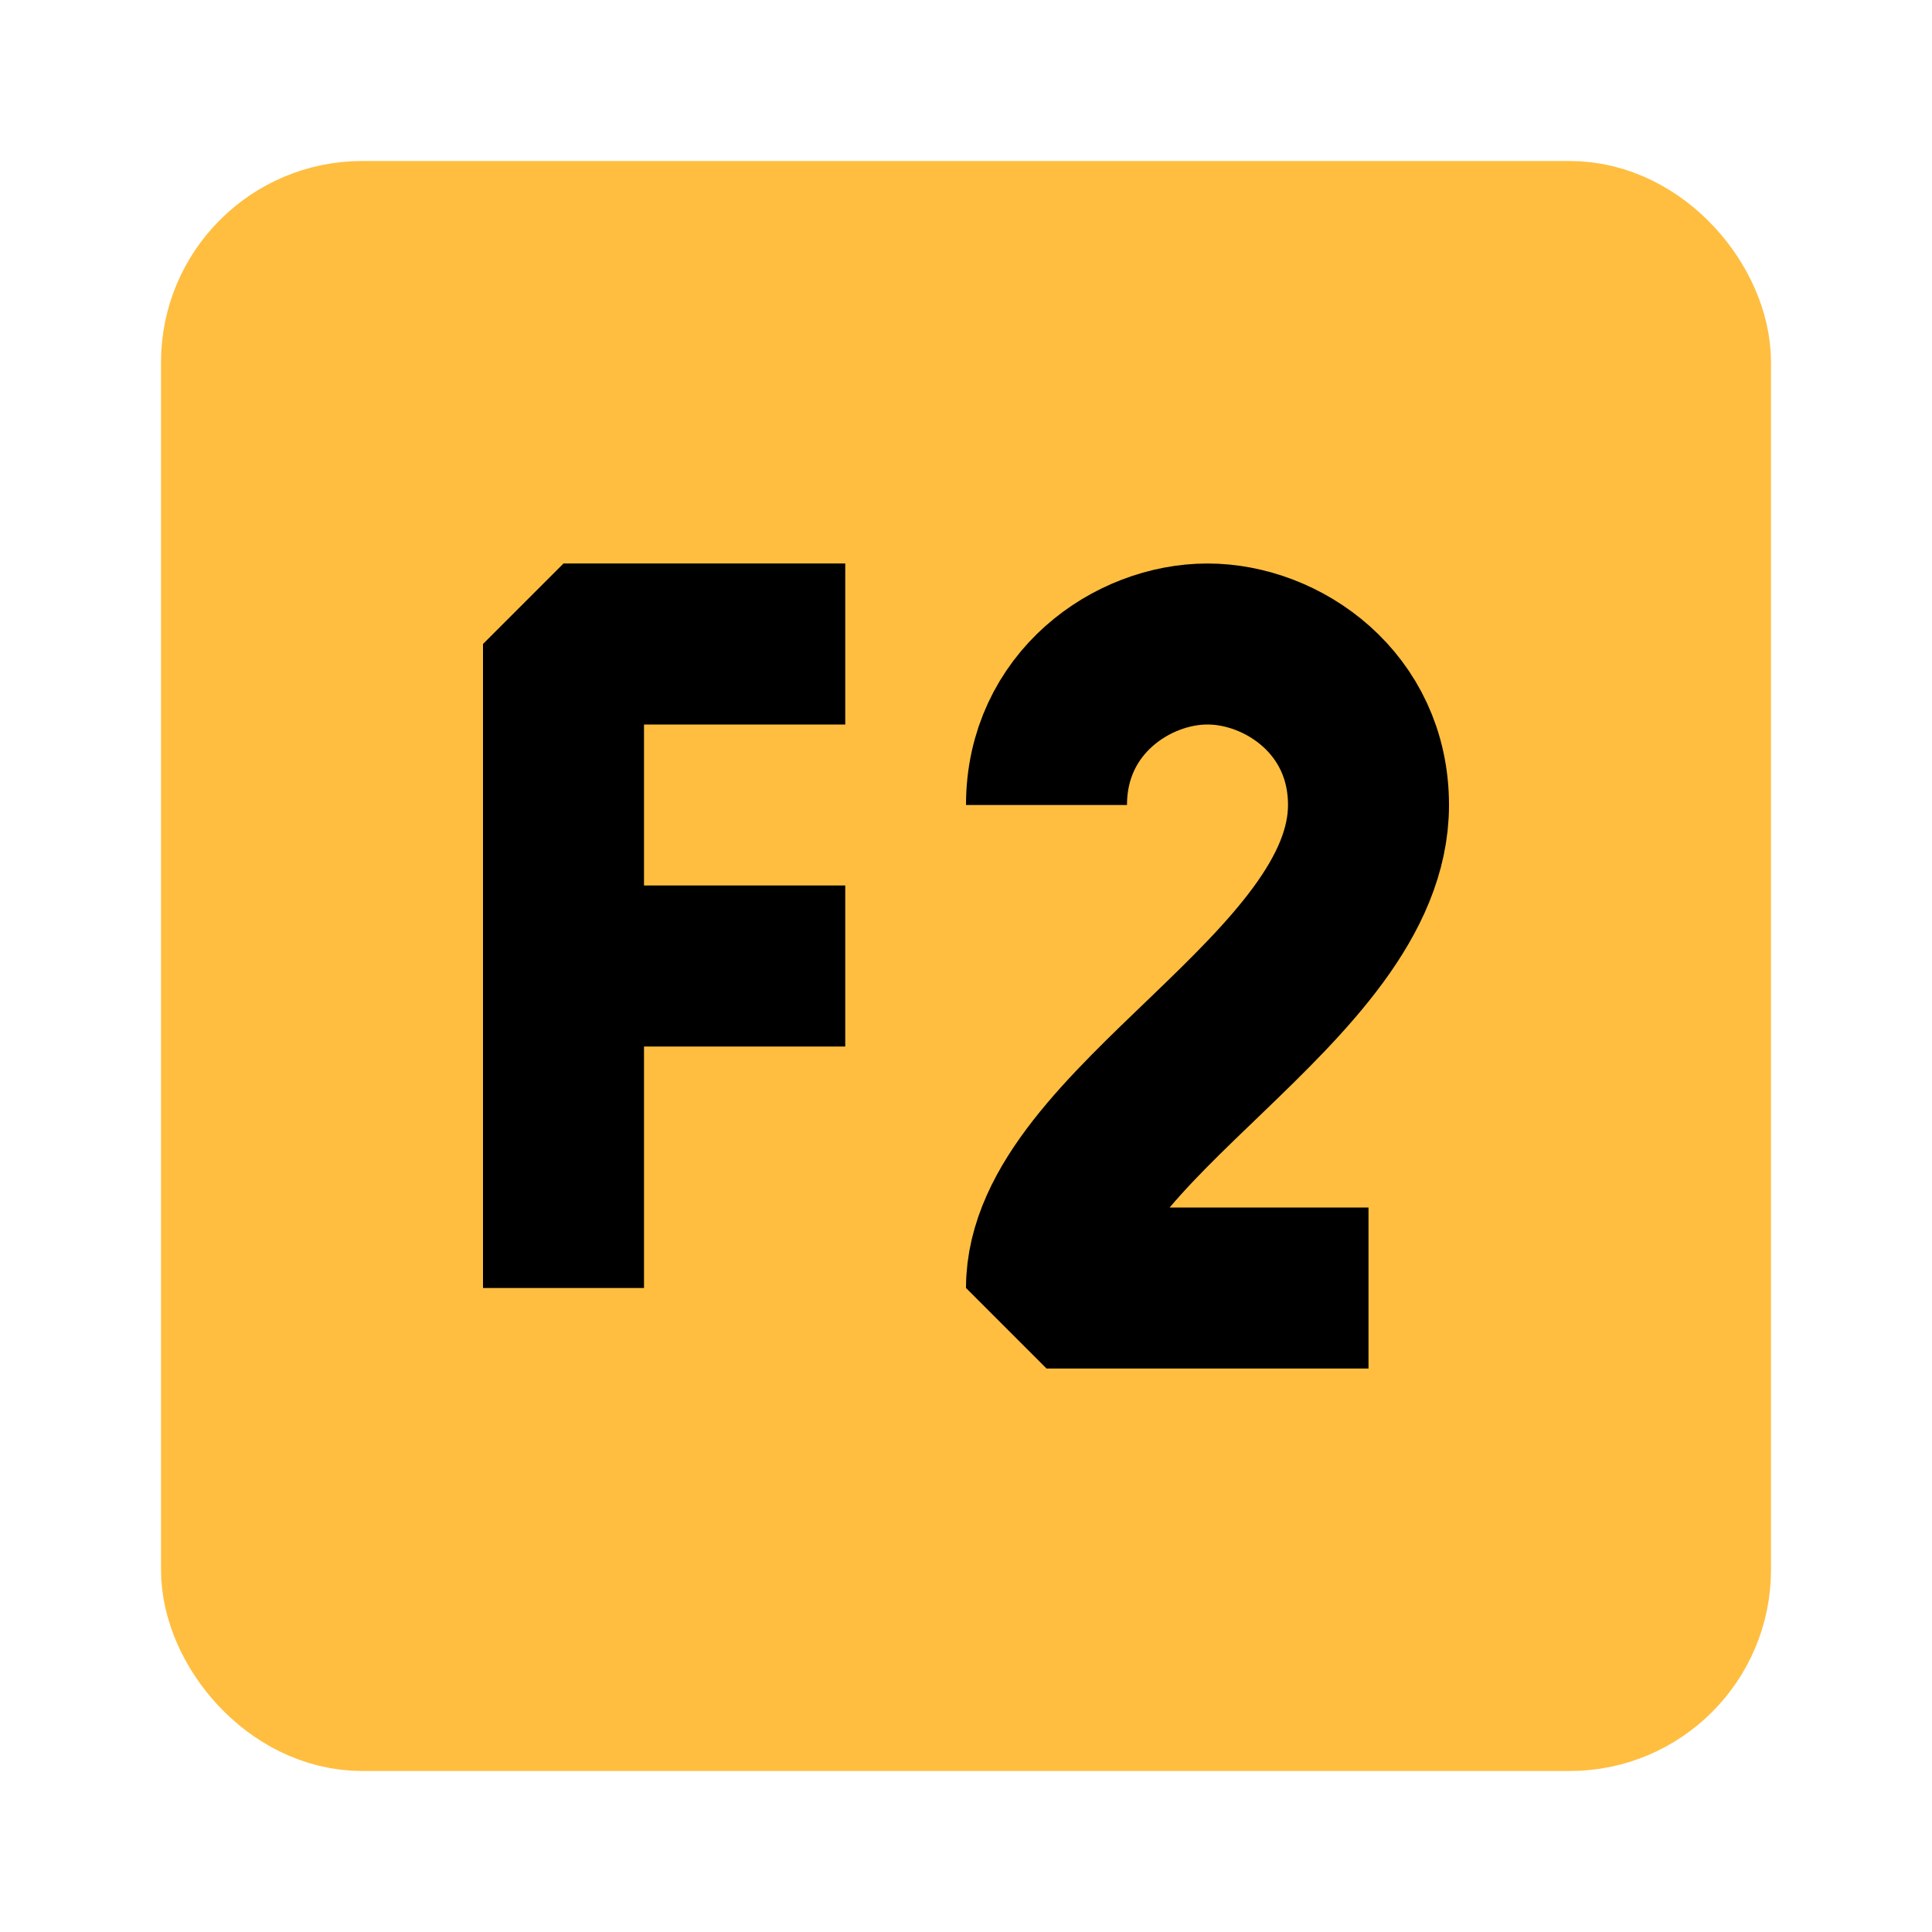 <?xml version="1.0" encoding="UTF-8"?><svg width="24" height="24" viewBox="0 0 48 48" fill="none" xmlns="http://www.w3.org/2000/svg"><rect x="6" y="6" width="36" height="36" rx="3" fill="#ffbe40" stroke="#ffbe40" stroke-width="4" stroke-linecap="butt" stroke-linejoin="bevel"/><path d="M26 20C26 17.467 28.133 16 30 16C31.867 16 34 17.467 34 20C34 24.56 26 27.947 26 32H34" stroke="#000" stroke-width="4" stroke-linecap="butt" stroke-linejoin="bevel"/><path d="M21 16H14V32" stroke="#000" stroke-width="4" stroke-linecap="butt" stroke-linejoin="bevel"/><path d="M14 24H21" stroke="#000" stroke-width="4" stroke-linecap="butt" stroke-linejoin="bevel"/></svg>